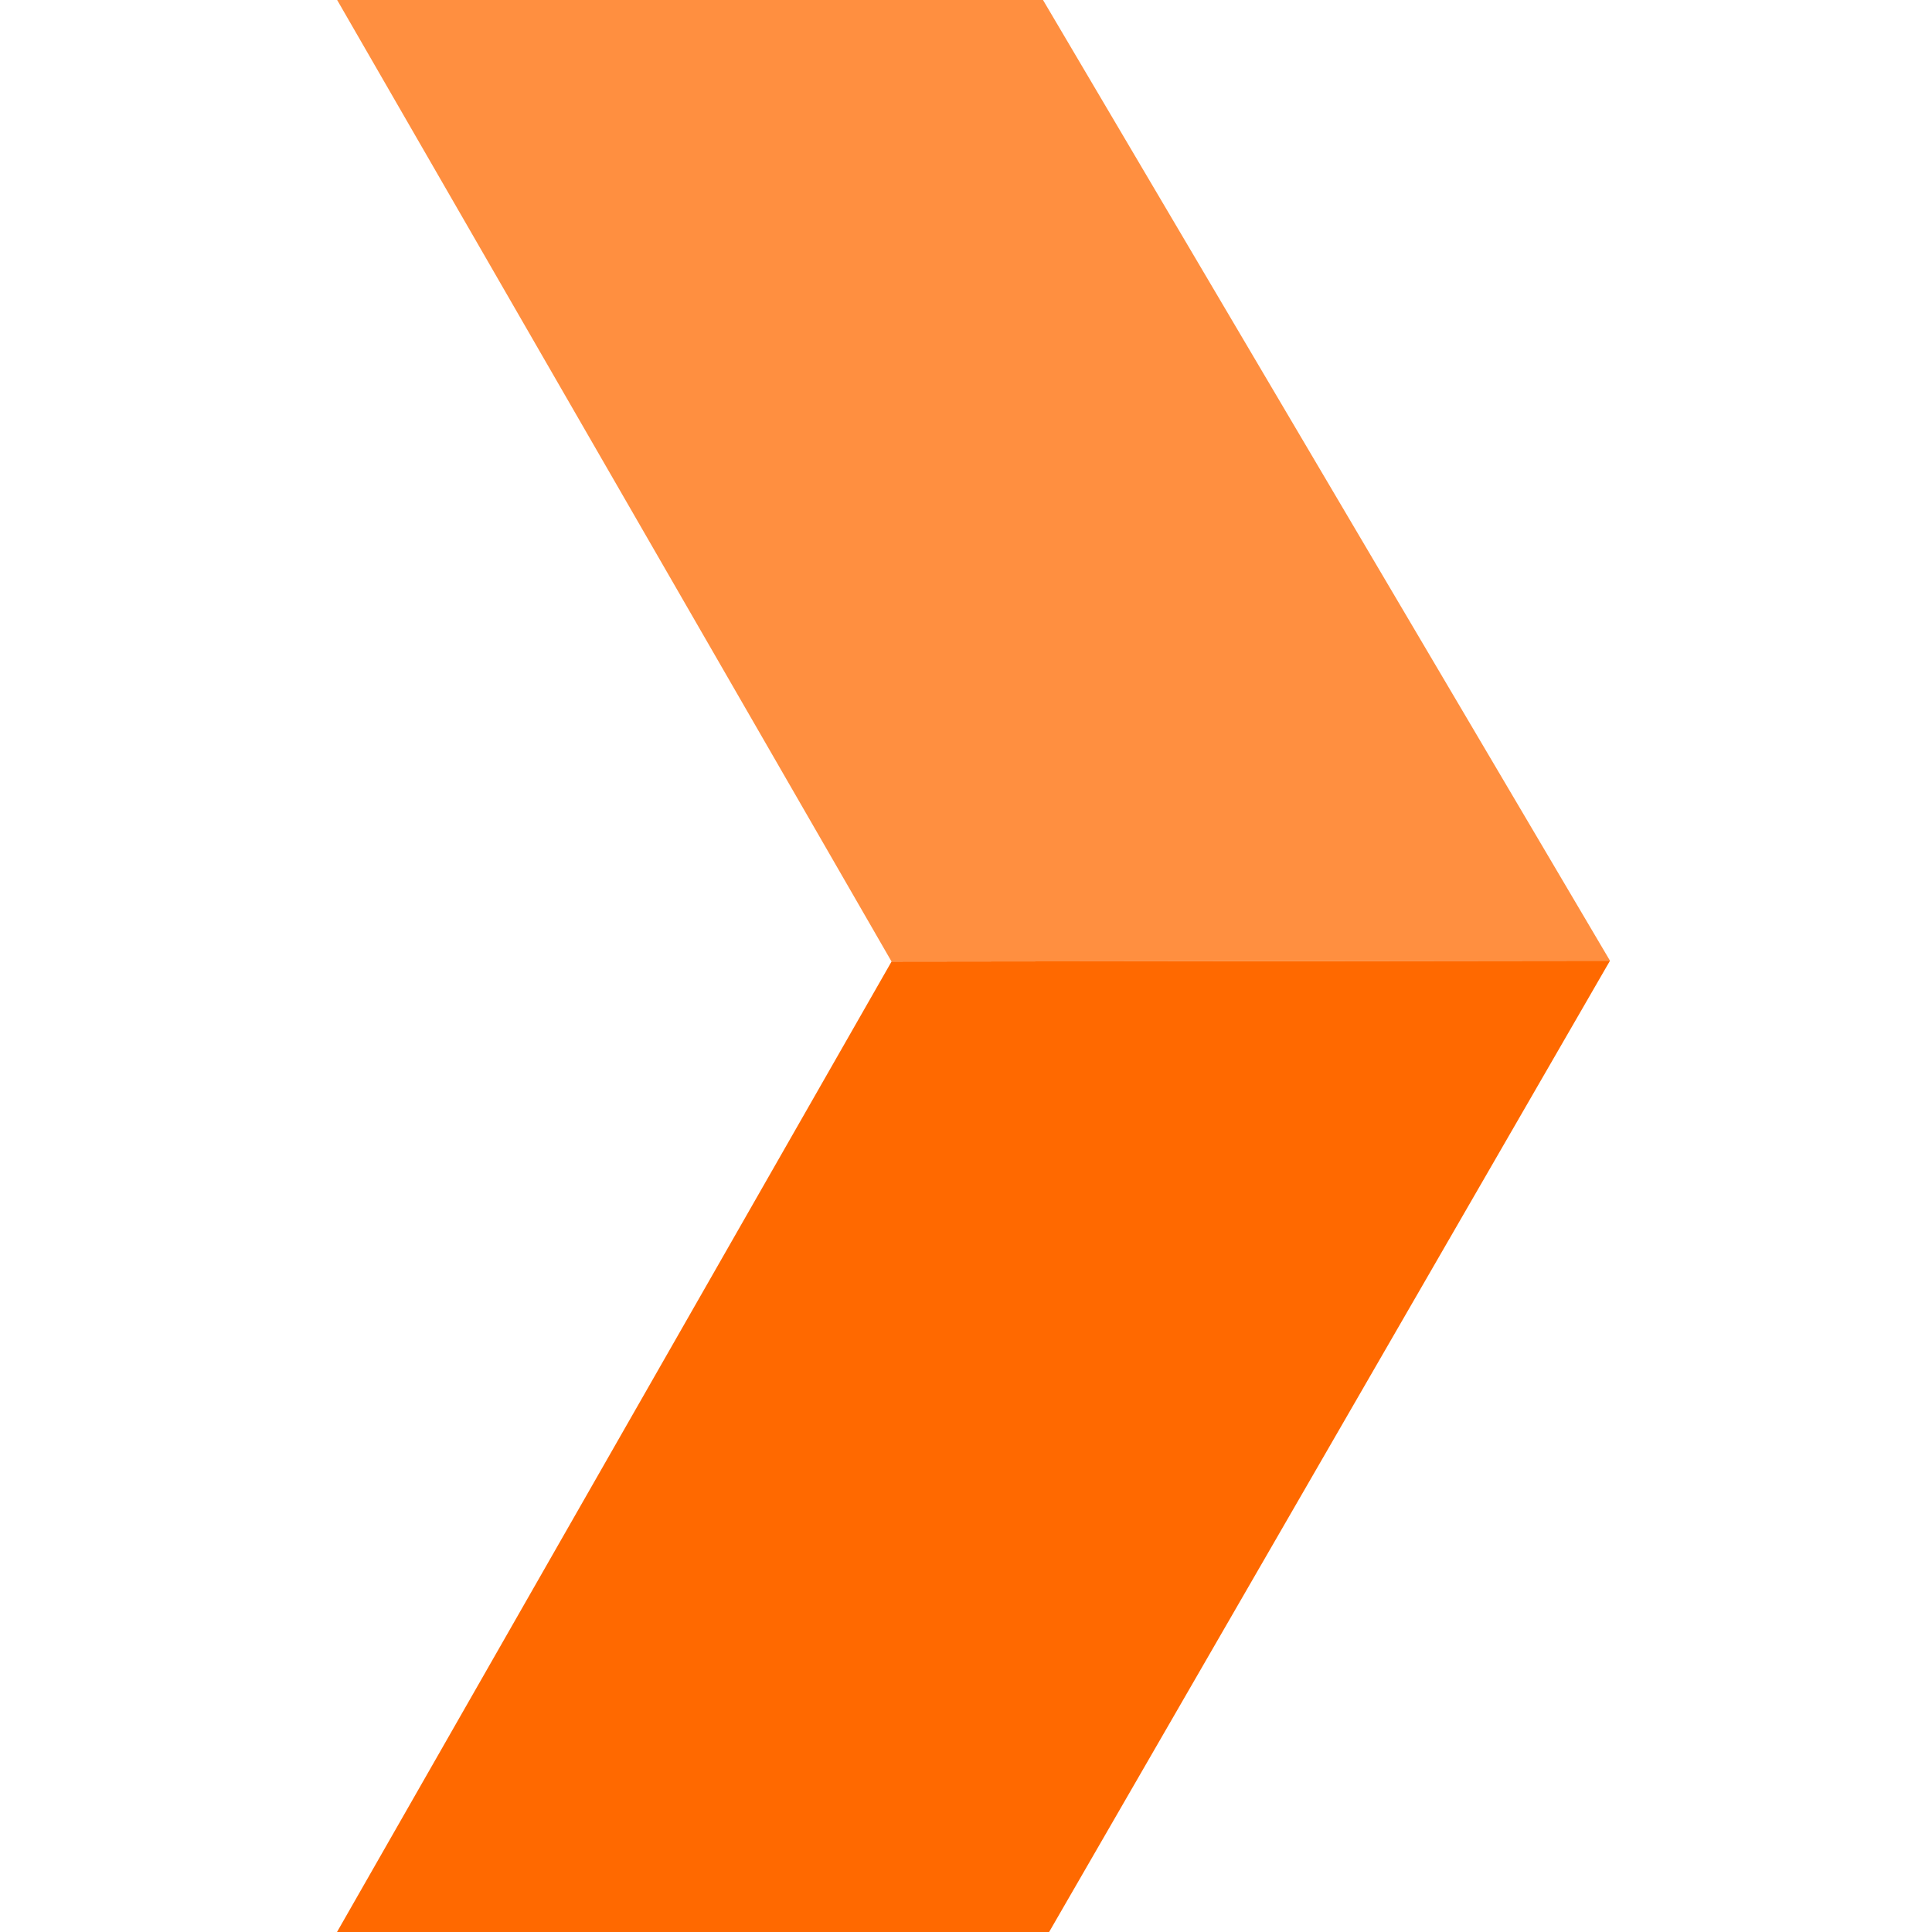 <svg width="30" height="30" viewBox="0 0 30 30" fill="none" xmlns="http://www.w3.org/2000/svg">
<g clip-path="url(#clip0)">
<path d="M5 -0.408L13.844 14.931L25 14.918L15.955 -0.408H5Z" fill="#FF8F40"/>
<path d="M13.844 14.931L5 30.408H16.055L25 14.918L13.844 14.931Z" fill="#FF6900"/>
</g>
<defs>
<clipPath id="clip0">
<rect width="30" height="30" fill="white"/>
</clipPath>
</defs>
</svg>

